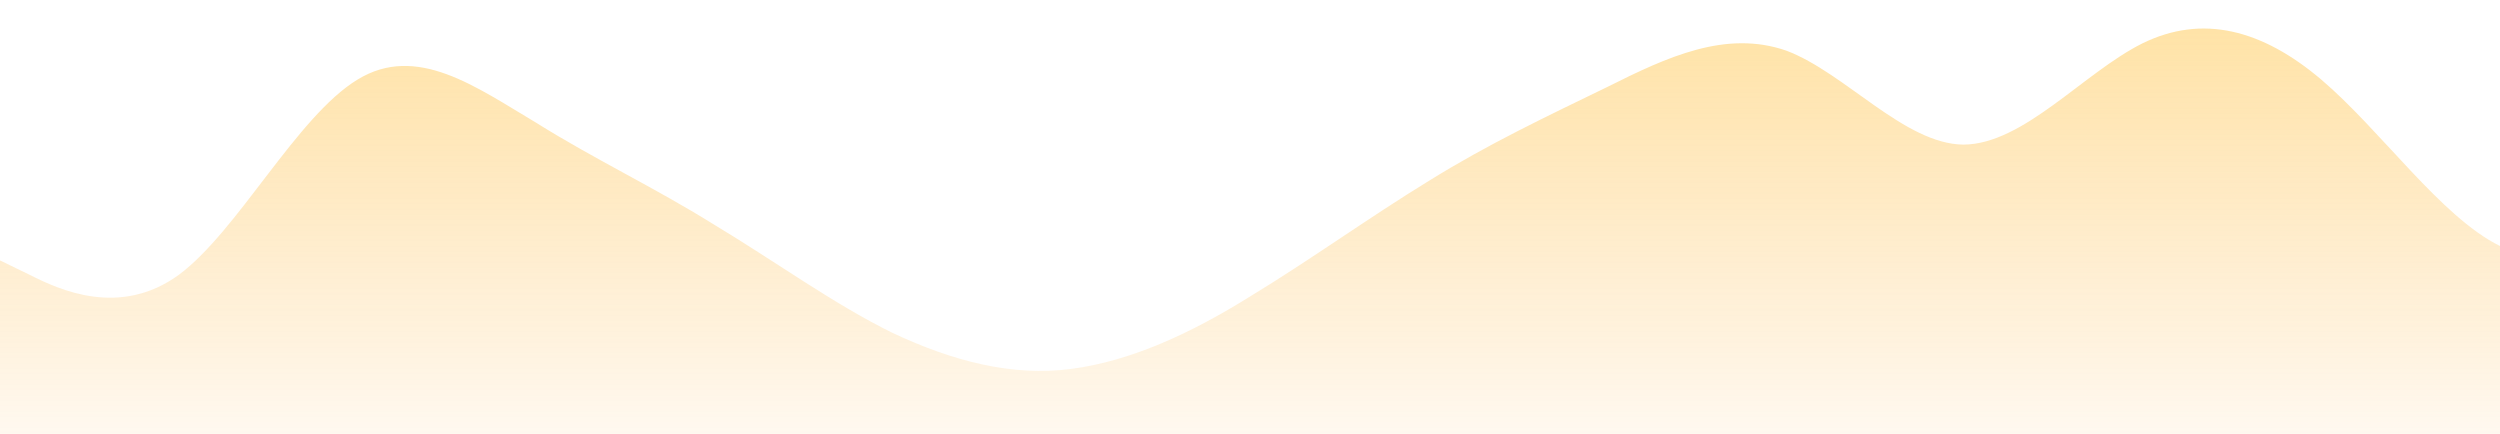<?xml version="1.0" standalone="no"?>
<svg xmlns:xlink="http://www.w3.org/1999/xlink" id="wave" style="transform:rotate(0deg); transition: 0.3s" viewBox="0 0 1440 250" version="1.1" xmlns="http://www.w3.org/2000/svg"><defs><linearGradient id="sw-gradient-0" x1="0" x2="0" y1="1" y2="0"><stop stop-color="rgba(253, 152, 0, 0.06)" offset="0%"/><stop stop-color="rgba(255, 179, 11, 0.38)" offset="100%"/></linearGradient></defs><path style="transform:translate(0, 0px); opacity:1" fill="url(#sw-gradient-0)" d="M0,150L17.1,158.3C34.3,167,69,183,103,158.3C137.1,133,171,67,206,45.8C240,25,274,50,309,70.8C342.9,92,377,108,411,129.2C445.7,150,480,175,514,191.7C548.6,208,583,217,617,212.5C651.4,208,686,192,720,170.8C754.3,150,789,125,823,104.2C857.1,83,891,67,926,50C960,33,994,17,1029,29.2C1062.9,42,1097,83,1131,83.3C1165.7,83,1200,42,1234,25C1268.6,8,1303,17,1337,45.8C1371.4,75,1406,125,1440,141.7C1474.3,158,1509,142,1543,112.5C1577.1,83,1611,42,1646,20.8C1680,0,1714,0,1749,0C1782.9,0,1817,0,1851,25C1885.7,50,1920,100,1954,125C1988.6,150,2023,150,2057,141.7C2091.4,133,2126,117,2160,100C2194.3,83,2229,67,2263,79.2C2297.1,92,2331,133,2366,162.5C2400,192,2434,208,2451,216.7L2468.6,225L2468.6,250L2451.4,250C2434.3,250,2400,250,2366,250C2331.4,250,2297,250,2263,250C2228.6,250,2194,250,2160,250C2125.7,250,2091,250,2057,250C2022.9,250,1989,250,1954,250C1920,250,1886,250,1851,250C1817.1,250,1783,250,1749,250C1714.3,250,1680,250,1646,250C1611.4,250,1577,250,1543,250C1508.6,250,1474,250,1440,250C1405.7,250,1371,250,1337,250C1302.9,250,1269,250,1234,250C1200,250,1166,250,1131,250C1097.1,250,1063,250,1029,250C994.3,250,960,250,926,250C891.4,250,857,250,823,250C788.6,250,754,250,720,250C685.7,250,651,250,617,250C582.9,250,549,250,514,250C480,250,446,250,411,250C377.1,250,343,250,309,250C274.3,250,240,250,206,250C171.4,250,137,250,103,250C68.6,250,34,250,17,250L0,250Z"/></svg>